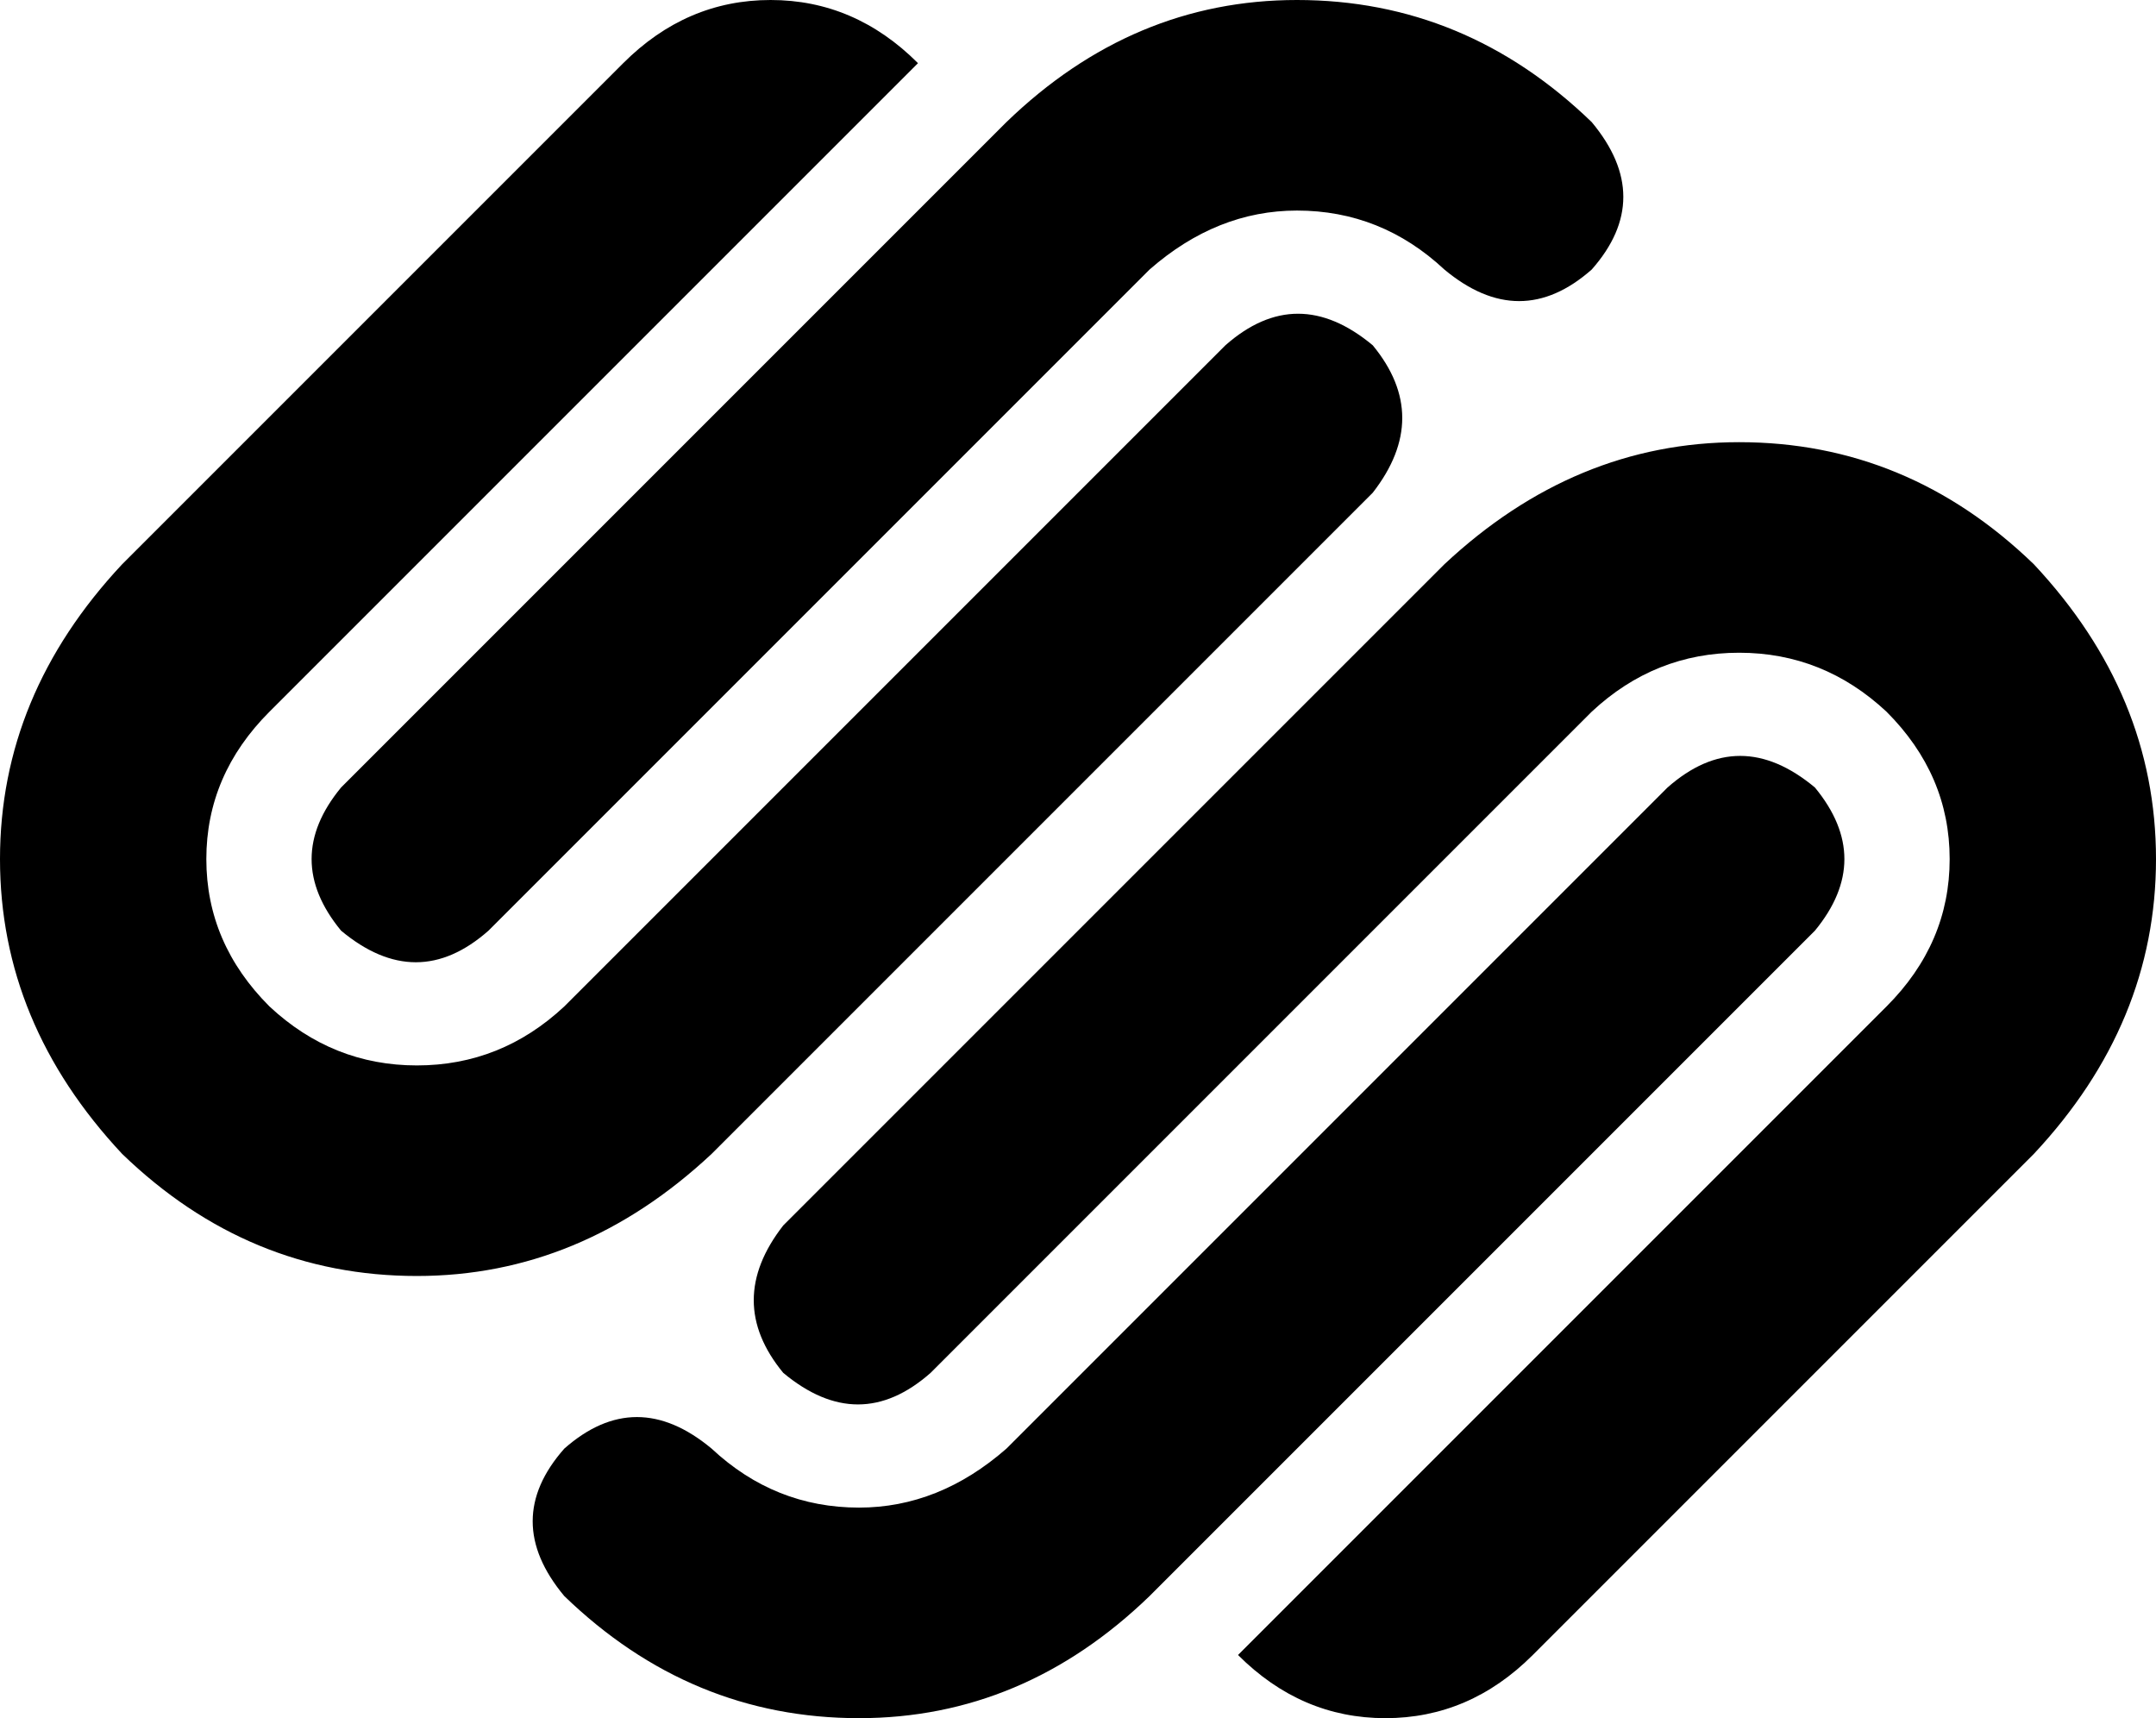 <svg xmlns="http://www.w3.org/2000/svg" viewBox="0 0 512 408">
  <path d="M 186 291 Q 172 309 186 326 Q 204 341 221 326 L 378 169 L 378 169 Q 393 155 413 155 Q 433 155 448 169 Q 463 184 463 204 Q 463 224 448 239 L 294 393 L 294 393 Q 309 408 329 408 Q 349 408 364 393 L 364 393 L 364 393 L 483 274 L 483 274 Q 512 243 512 204 Q 512 165 483 134 Q 453 105 413 105 Q 374 105 343 134 L 186 291 L 186 291 Z M 431 187 Q 413 172 396 187 L 239 344 L 239 344 Q 223 358 204 358 Q 184 358 169 344 L 169 344 L 169 344 Q 151 329 134 344 L 134 344 L 134 344 Q 119 361 134 379 L 134 379 L 134 379 Q 164 408 204 408 Q 243 408 273 379 L 431 221 L 431 221 Q 445 204 431 187 L 431 187 Z M 169 274 L 326 117 L 169 274 L 326 117 Q 340 99 326 82 Q 308 67 291 82 L 134 239 L 134 239 Q 119 253 99 253 Q 79 253 64 239 L 64 239 L 64 239 Q 49 224 49 204 Q 49 184 64 169 L 64 169 L 64 169 L 218 15 L 218 15 Q 203 0 183 0 Q 163 0 148 15 L 148 15 L 148 15 L 29 134 L 29 134 Q 0 165 0 204 Q 0 243 29 274 Q 59 303 99 303 Q 138 303 169 274 L 169 274 Z M 81 221 Q 99 236 116 221 L 273 64 L 273 64 Q 289 50 308 50 Q 328 50 343 64 L 343 64 L 343 64 Q 361 79 378 64 Q 393 47 378 29 Q 348 0 308 0 Q 269 0 239 29 L 81 187 L 81 187 Q 67 204 81 221 L 81 221 L 81 221 Z" />
</svg>